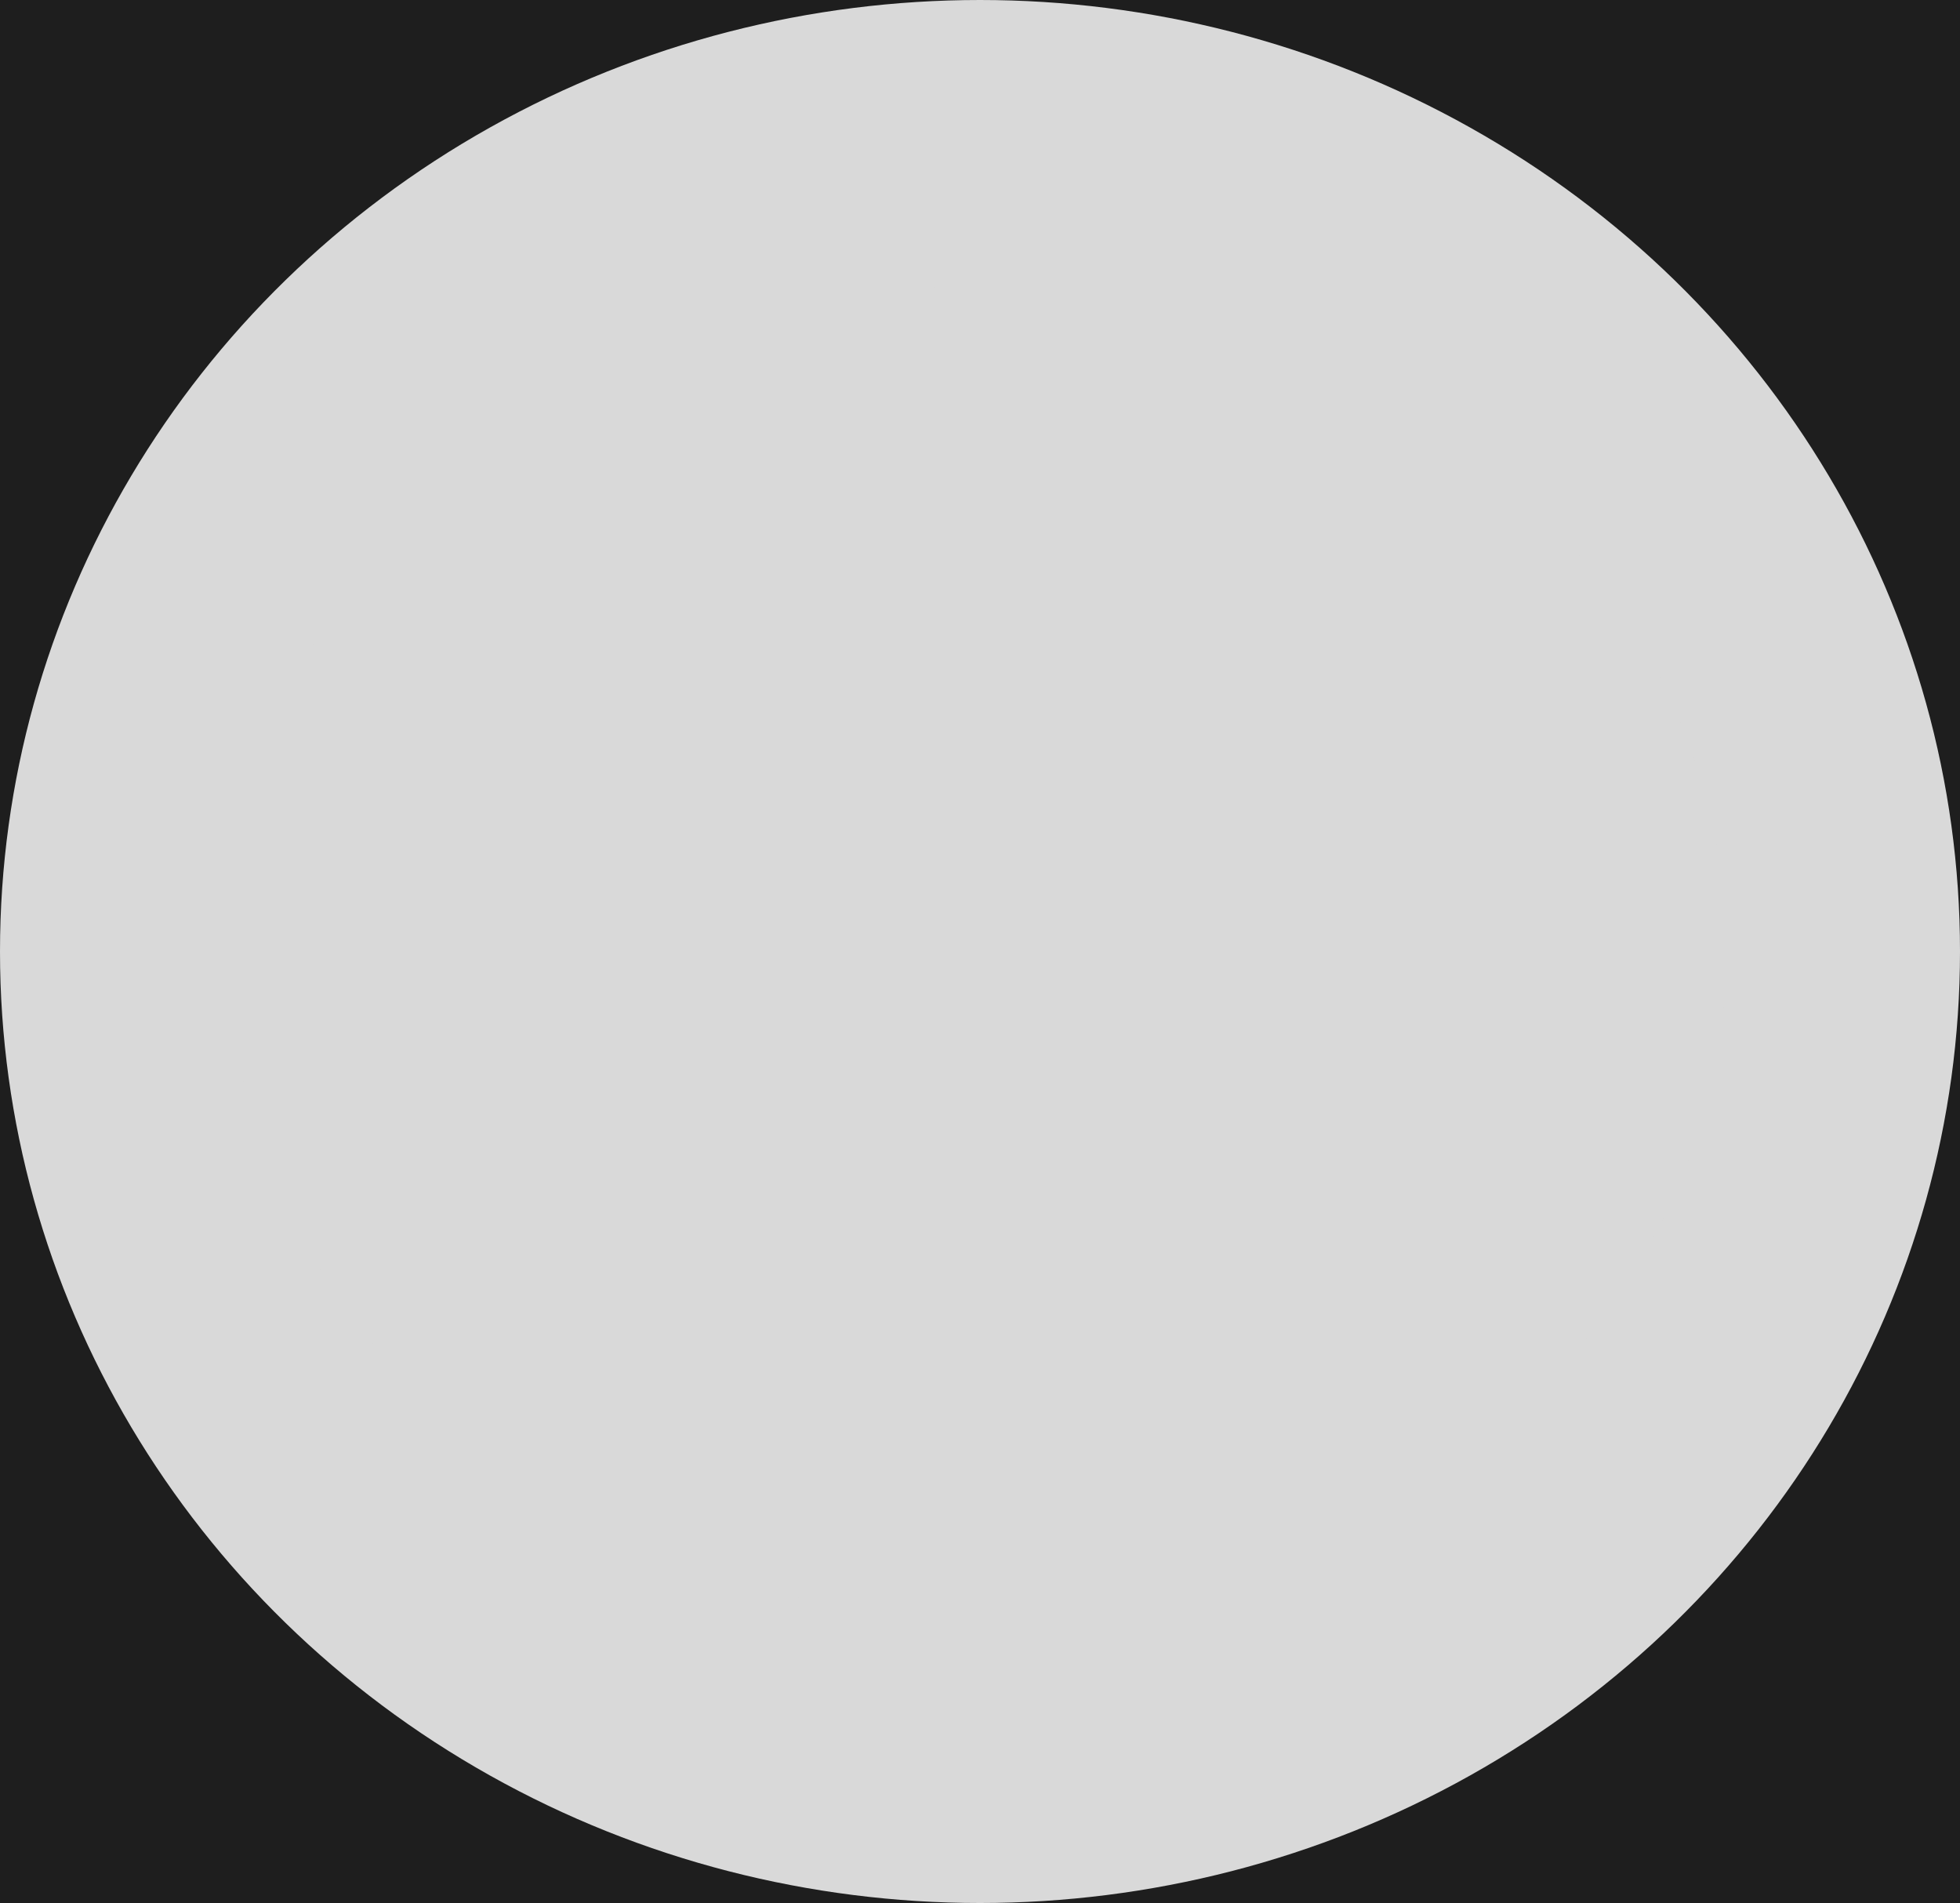 <svg width="411" height="399" viewBox="0 0 411 399" fill="none" xmlns="http://www.w3.org/2000/svg">
<rect width="411" height="399" fill="#1E1E1E"/>
<ellipse cx="205.5" cy="199.5" rx="205.5" ry="199.5" fill="#D9D9D9"/>
<path d="M67.217 237V142.455H130.925V158.935H87.207V181.464H127.647V197.945H87.207V220.519H131.109V237H67.217ZM146.817 142.455H171.469L197.506 205.977H198.614L224.651 142.455H249.303V237H229.914V175.462H229.129L204.661 236.538H191.458L166.991 175.232H166.206V237H146.817V142.455ZM352.654 189.727C352.654 200.037 350.7 208.809 346.791 216.041C342.913 223.274 337.62 228.798 330.911 232.614C324.232 236.4 316.723 238.293 308.382 238.293C299.98 238.293 292.44 236.384 285.761 232.568C279.083 228.752 273.805 223.228 269.927 215.995C266.049 208.763 264.11 200.007 264.11 189.727C264.11 179.417 266.049 170.646 269.927 163.413C273.805 156.181 279.083 150.672 285.761 146.886C292.44 143.07 299.98 141.162 308.382 141.162C316.723 141.162 324.232 143.07 330.911 146.886C337.62 150.672 342.913 156.181 346.791 163.413C350.7 170.646 352.654 179.417 352.654 189.727ZM332.388 189.727C332.388 183.049 331.388 177.417 329.387 172.831C327.417 168.245 324.632 164.768 321.031 162.398C317.43 160.028 313.214 158.843 308.382 158.843C303.55 158.843 299.334 160.028 295.733 162.398C292.132 164.768 289.331 168.245 287.331 172.831C285.361 177.417 284.376 183.049 284.376 189.727C284.376 196.406 285.361 202.038 287.331 206.624C289.331 211.209 292.132 214.687 295.733 217.057C299.334 219.427 303.55 220.612 308.382 220.612C313.214 220.612 317.43 219.427 321.031 217.057C324.632 214.687 327.417 211.209 329.387 206.624C331.388 202.038 332.388 196.406 332.388 189.727Z" fill="black"/>
<g style="mix-blend-mode:plus-darker">
<ellipse cx="205" cy="199.5" rx="157" ry="139.5" fill="#D9D9D9"/>
</g>
</svg>

